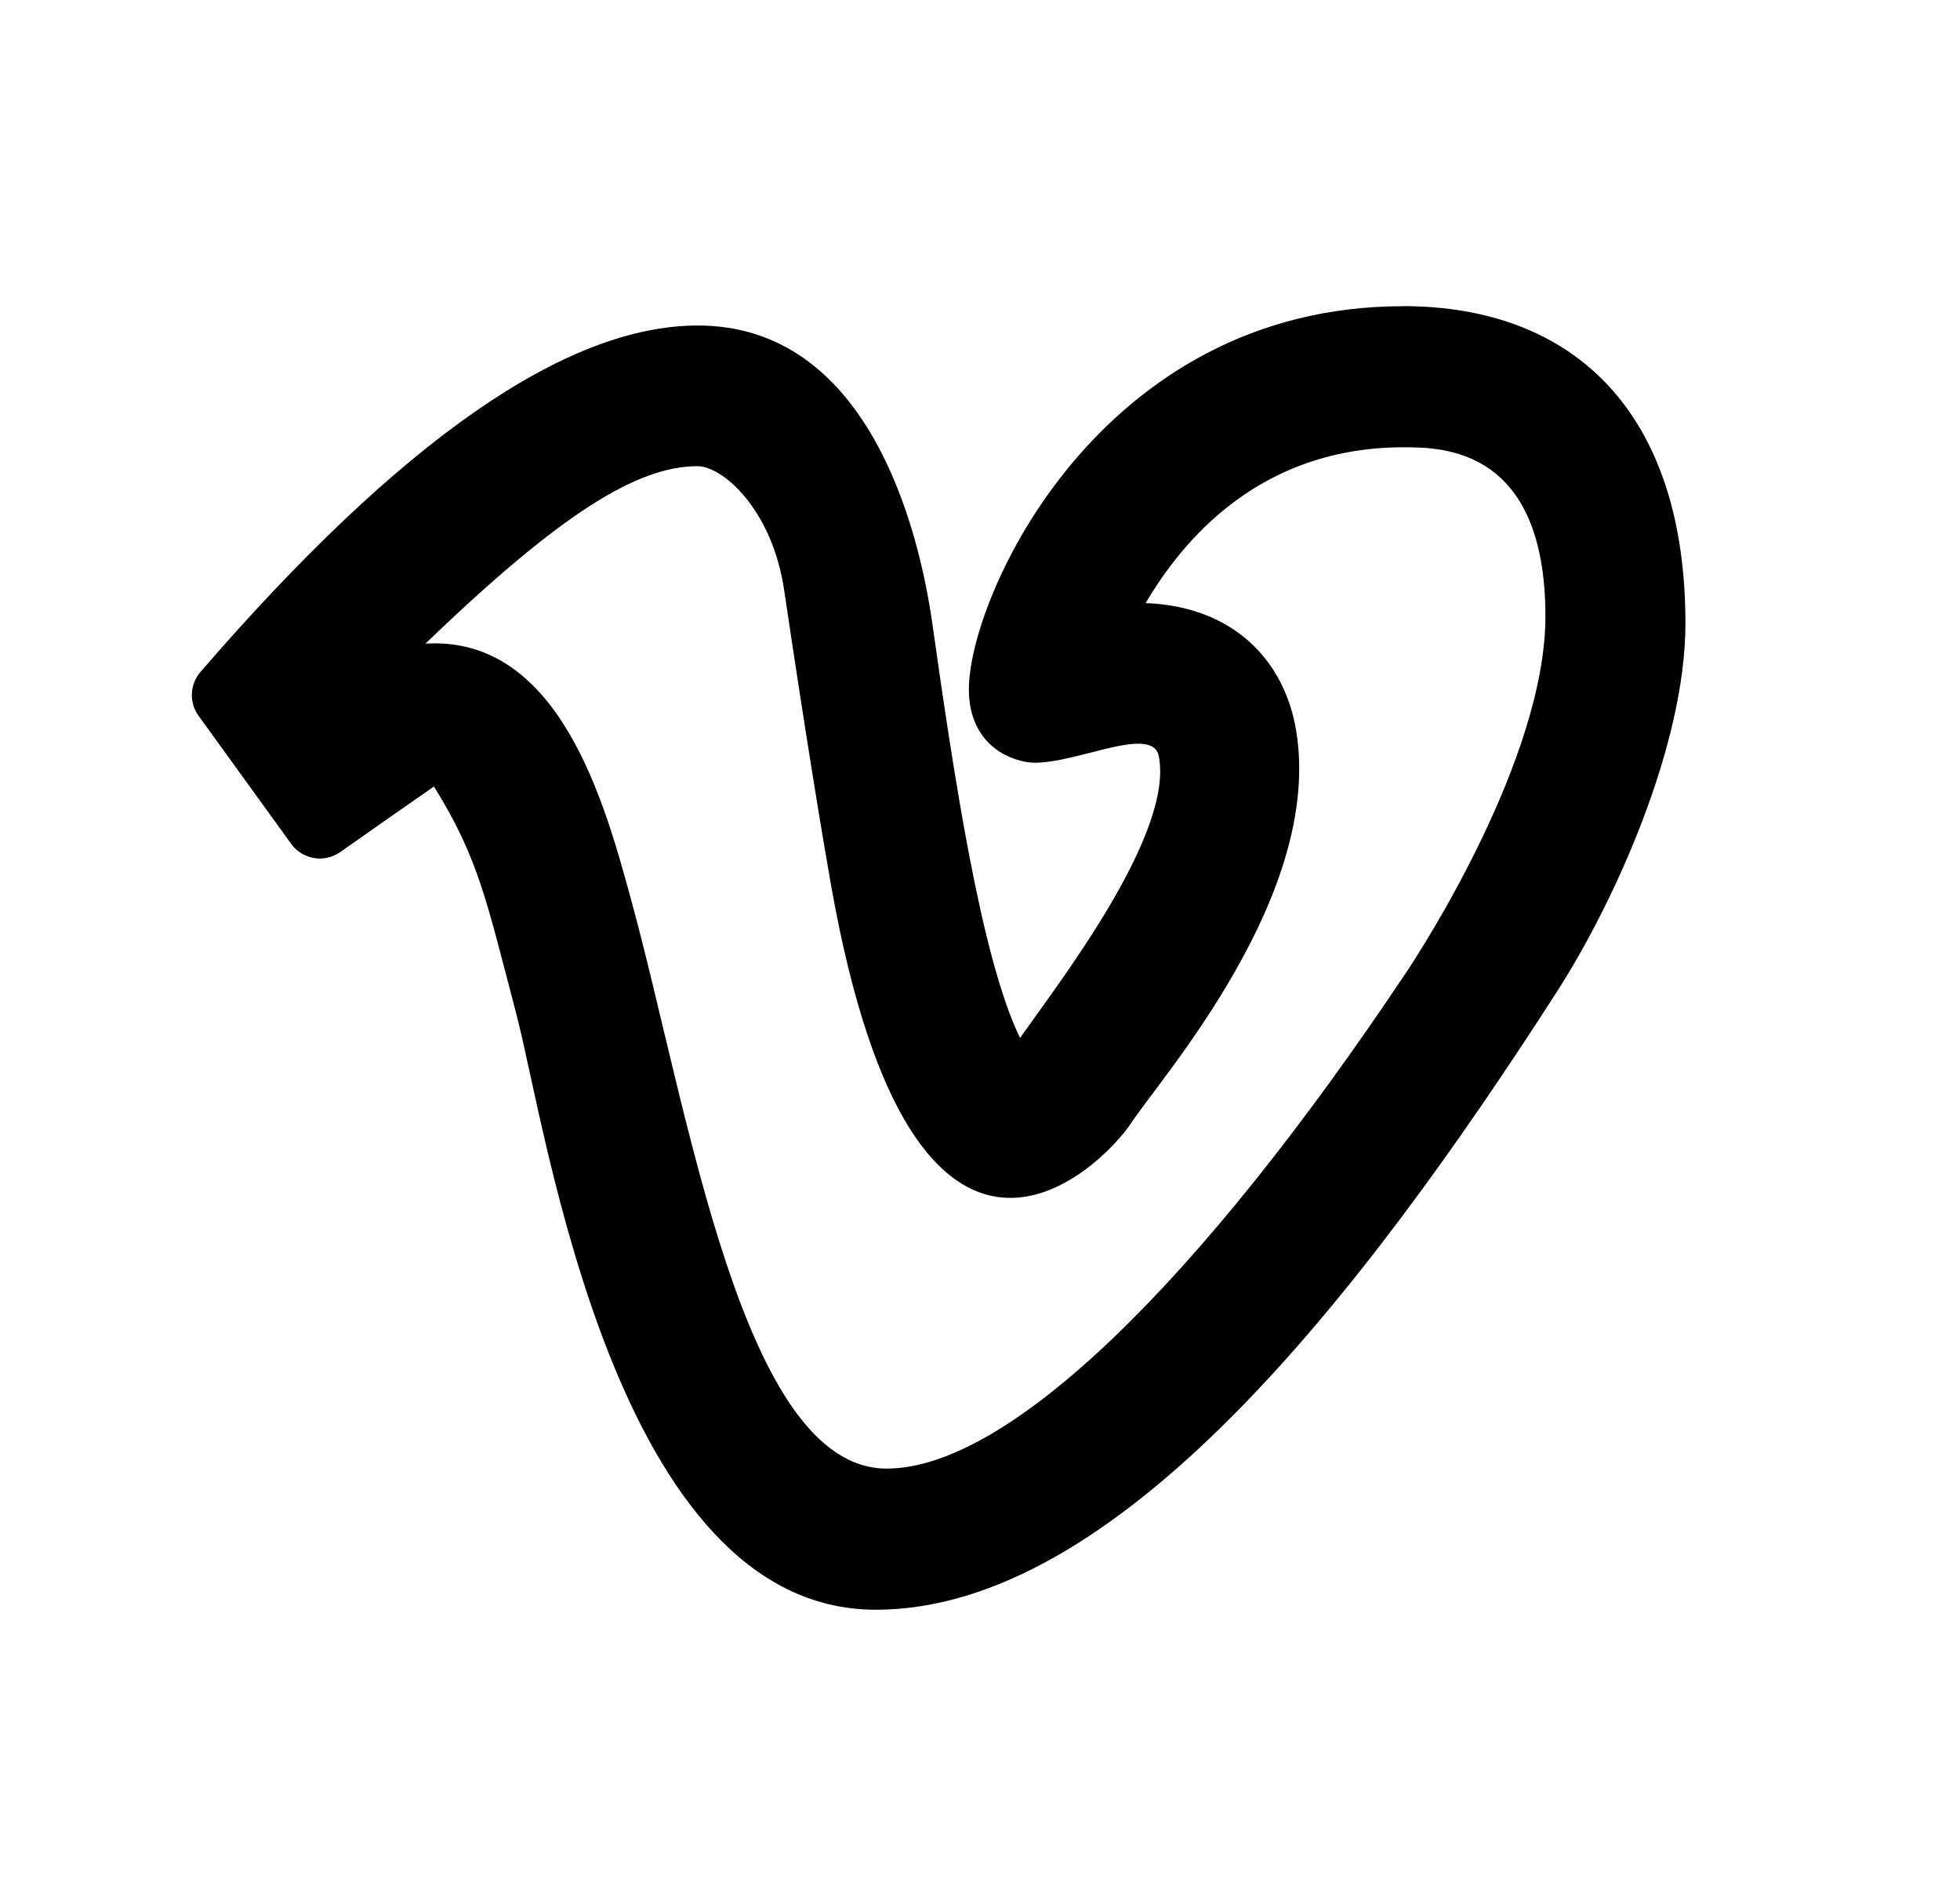 <svg width="25" height="24" viewBox="0 0 25 24" fill="none" xmlns="http://www.w3.org/2000/svg">
<path d="M17.894 3.904C20.083 3.904 21.498 5.265 21.498 7.951C21.498 9.499 20.6 11.497 19.849 12.662C17.339 16.562 14.24 20.528 11.171 20.528C7.835 20.528 6.968 14.38 6.588 12.939C6.208 11.498 6.108 10.95 5.535 10.03C5.25 10.228 4.851 10.506 4.338 10.867C4.136 11.008 3.858 10.961 3.714 10.761L2.532 9.127C2.41 8.959 2.42 8.727 2.557 8.569C5.101 5.624 7.215 4.151 8.9 4.151C11.053 4.151 11.712 6.685 11.892 7.952C12.162 9.857 12.513 12.216 13.011 13.236C13.512 12.524 14.973 10.637 14.781 9.645C14.697 9.208 13.596 9.81 13.083 9.716C12.701 9.644 12.358 9.354 12.358 8.792C12.358 7.613 14.025 3.905 17.894 3.905V3.904ZM17.9 5.704C15.925 5.704 14.974 7.084 14.612 7.691C15.737 7.733 16.385 8.428 16.532 9.314C16.882 11.411 14.808 13.742 14.427 14.323C14.07 14.865 11.672 17.318 10.602 11.299C10.501 10.733 10.272 9.352 10.003 7.531C9.85 6.495 9.218 5.945 8.896 5.945C8.139 5.945 7.168 6.53 5.427 8.208C7.141 8.105 7.717 10.257 8.051 11.478C8.786 14.163 9.465 18.728 11.309 18.728C12.864 18.728 15.304 16.347 17.942 12.392C18.13 12.112 19.712 9.671 19.712 7.86C19.712 5.704 18.39 5.704 17.9 5.704Z" fill="#0A0D14" style="fill:#0A0D14;fill:color(display-p3 0.039 0.051 0.078);fill-opacity:1;"/>
</svg>
